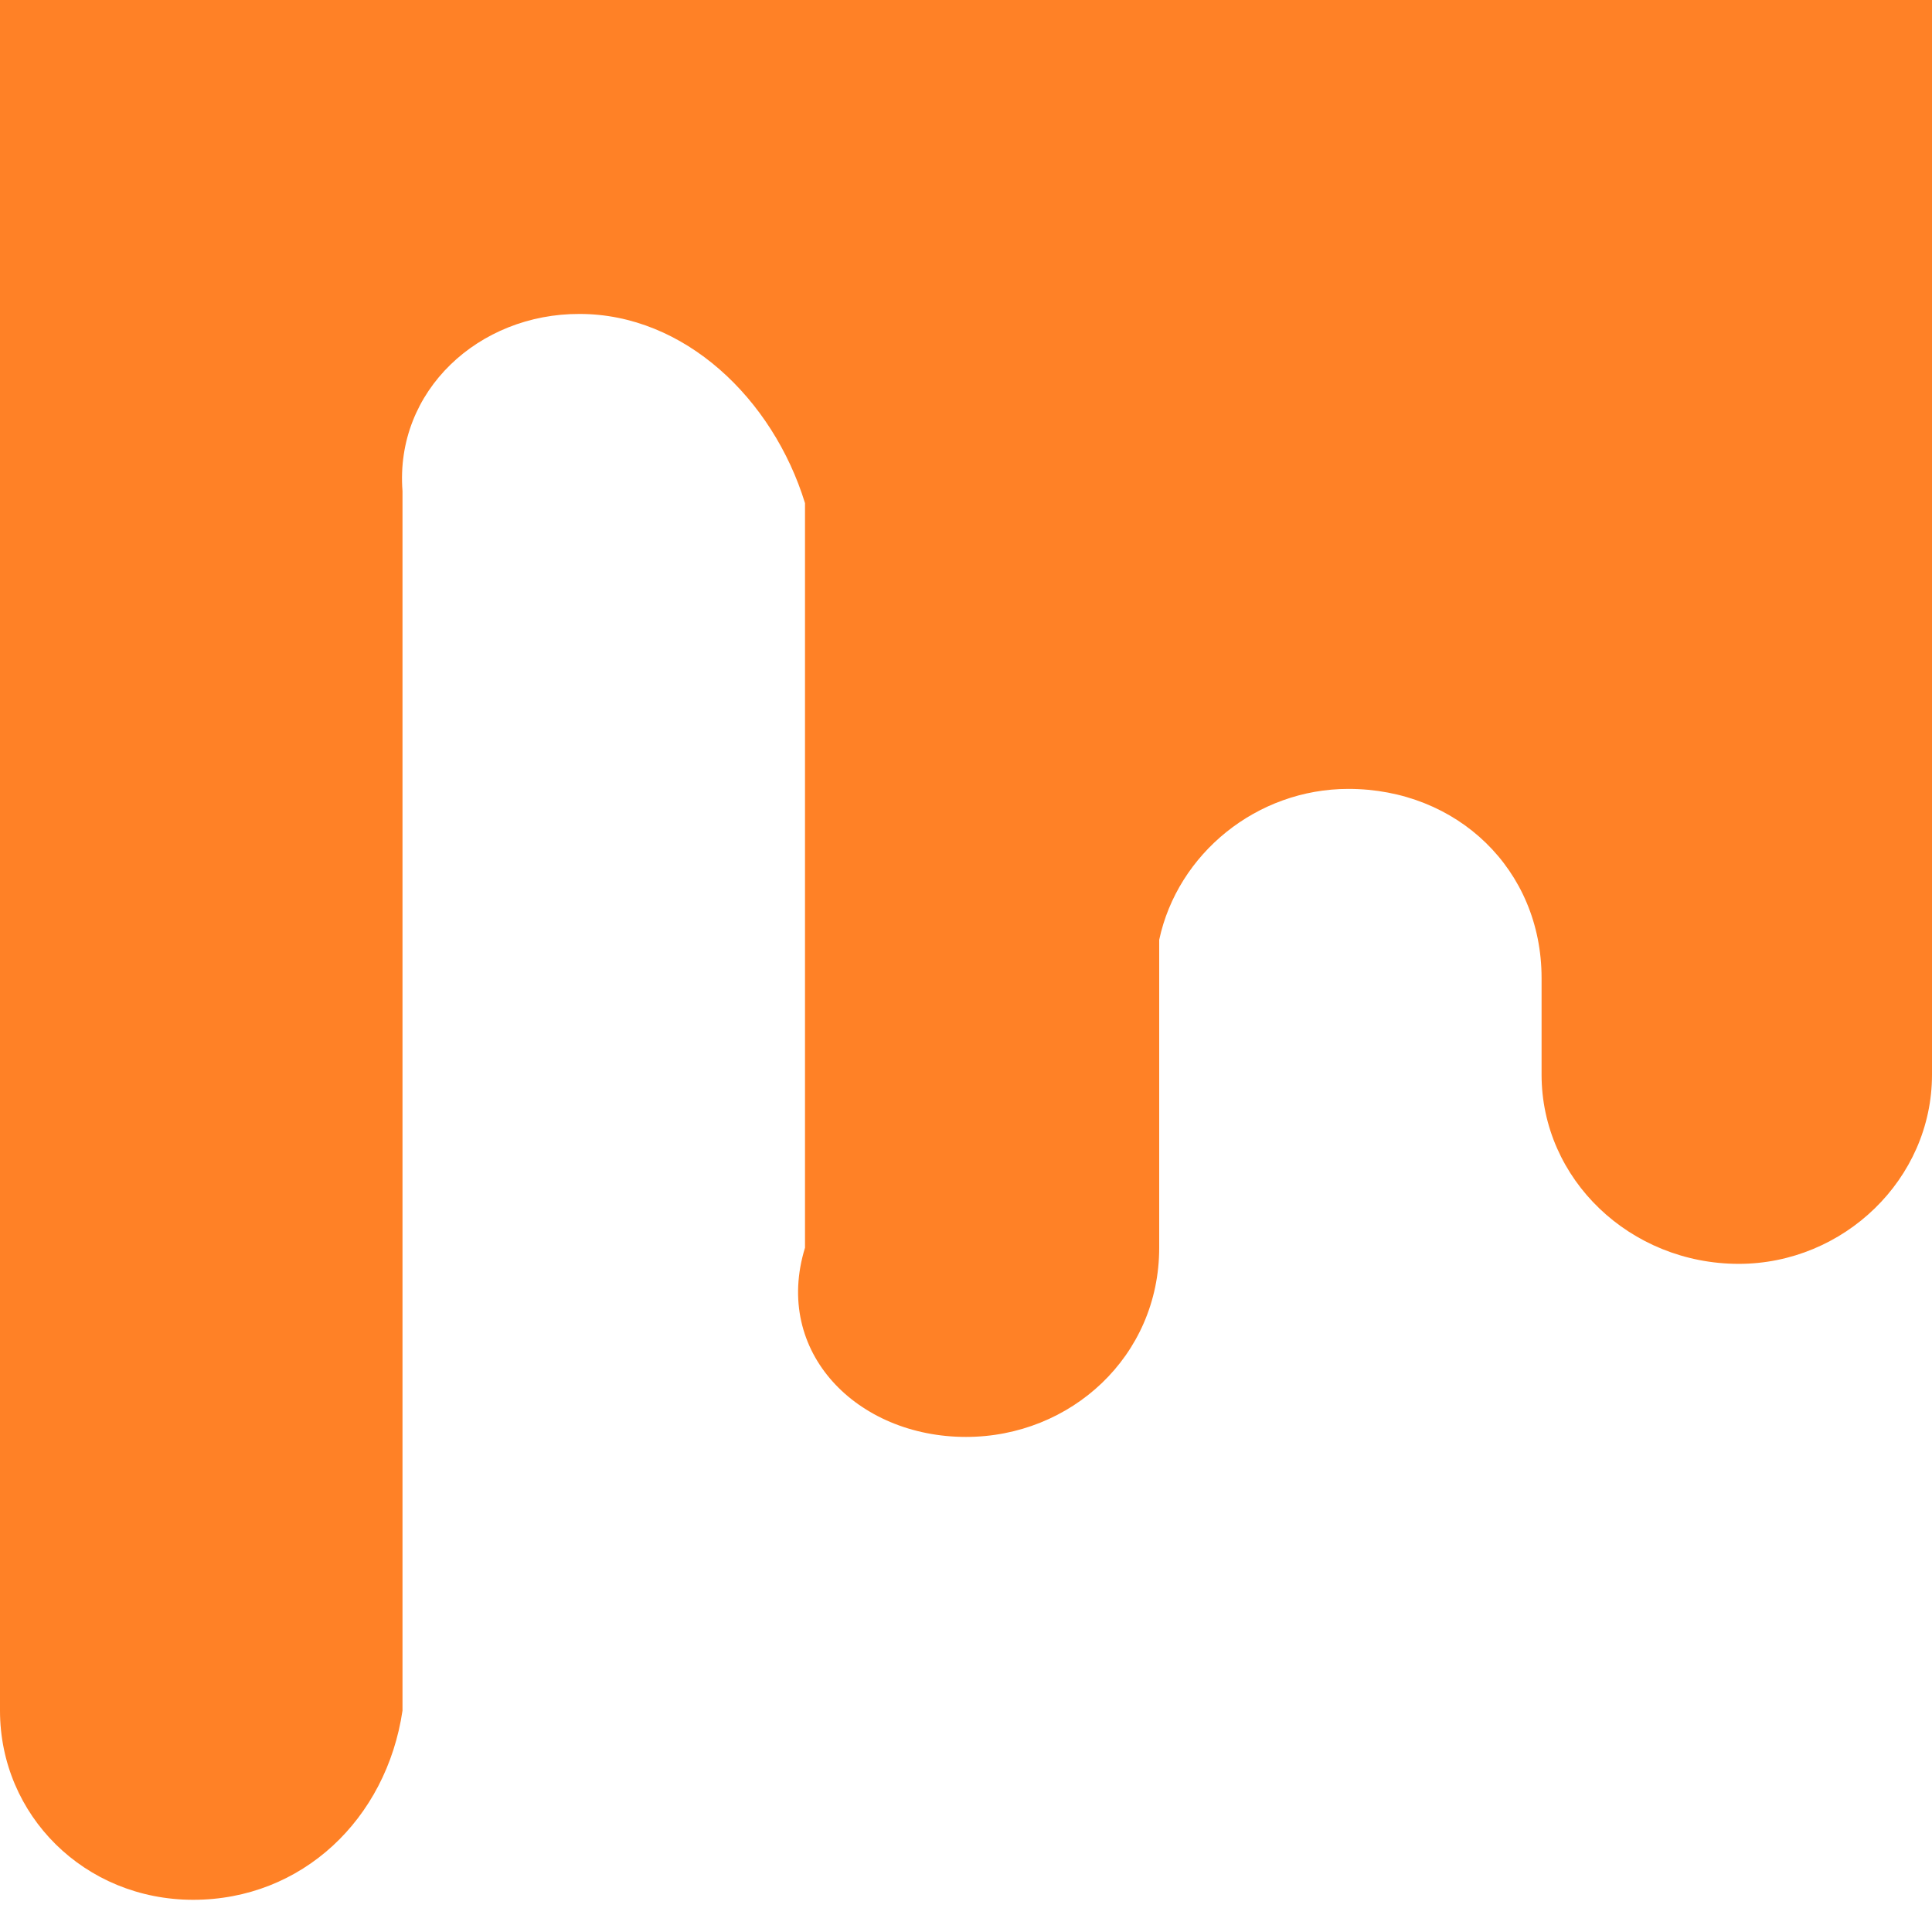 ﻿<?xml version="1.0" encoding="utf-8"?>
<svg version="1.1" xmlns:xlink="http://www.w3.org/1999/xlink" width="48px" height="48px" xmlns="http://www.w3.org/2000/svg">
  <defs>
    <pattern id="BGPattern" patternUnits="userSpaceOnUse" alignment="0 0" imageRepeat="None" />
    <mask fill="white" id="Clip7161">
      <path d="M 14.4 7.8  C 11.898 7.791  9.809 9.706  10 12.2  L 10 42.5  C 9.6 45.2  7.5 47.2  4.8 47.2  C 2.1 47.2  0 45.1  0 42.5  L 0 0  L 48 0  L 48 26.7  C 48 29.3  45.8 31.4  43.2 31.4  C 40.5 31.4  38.3 29.3  38.3 26.7  L 38.3 24.3  C 38.3 21.6  36.2 19.6  33.5 19.6  C 31.226 19.6  29.258 21.206  28.8 23.35  L 28.8 31  C 28.8 33.7  26.6 35.7  24 35.7  C 21.3 35.7  19.2 33.6  20 31  L 20 12.5  C 19.2 9.9  17 7.8  14.4 7.8  Z " fill-rule="evenodd" />
    </mask>
  </defs>
  <g>
    <path d="M 14.4 7.8  C 11.898 7.791  9.809 9.706  10 12.2  L 10 42.5  C 9.6 45.2  7.5 47.2  4.8 47.2  C 2.1 47.2  0 45.1  0 42.5  L 0 0  L 48 0  L 48 26.7  C 48 29.3  45.8 31.4  43.2 31.4  C 40.5 31.4  38.3 29.3  38.3 26.7  L 38.3 24.3  C 38.3 21.6  36.2 19.6  33.5 19.6  C 31.226 19.6  29.258 21.206  28.8 23.35  L 28.8 31  C 28.8 33.7  26.6 35.7  24 35.7  C 21.3 35.7  19.2 33.6  20 31  L 20 12.5  C 19.2 9.9  17 7.8  14.4 7.8  Z " fill-rule="nonzero" fill="rgba(255, 129, 38, 1)" stroke="none" class="fill" />
    <path d="M 14.4 7.8  C 11.898 7.791  9.809 9.706  10 12.2  L 10 42.5  C 9.6 45.2  7.5 47.2  4.8 47.2  C 2.1 47.2  0 45.1  0 42.5  L 0 0  L 48 0  L 48 26.7  C 48 29.3  45.8 31.4  43.2 31.4  C 40.5 31.4  38.3 29.3  38.3 26.7  L 38.3 24.3  C 38.3 21.6  36.2 19.6  33.5 19.6  C 31.226 19.6  29.258 21.206  28.8 23.35  L 28.8 31  C 28.8 33.7  26.6 35.7  24 35.7  C 21.3 35.7  19.2 33.6  20 31  L 20 12.5  C 19.2 9.9  17 7.8  14.4 7.8  Z " stroke-width="0" stroke-dasharray="0" stroke="rgba(255, 255, 255, 0)" fill="none" class="stroke" mask="url(#Clip7161)" />
  </g>
</svg>